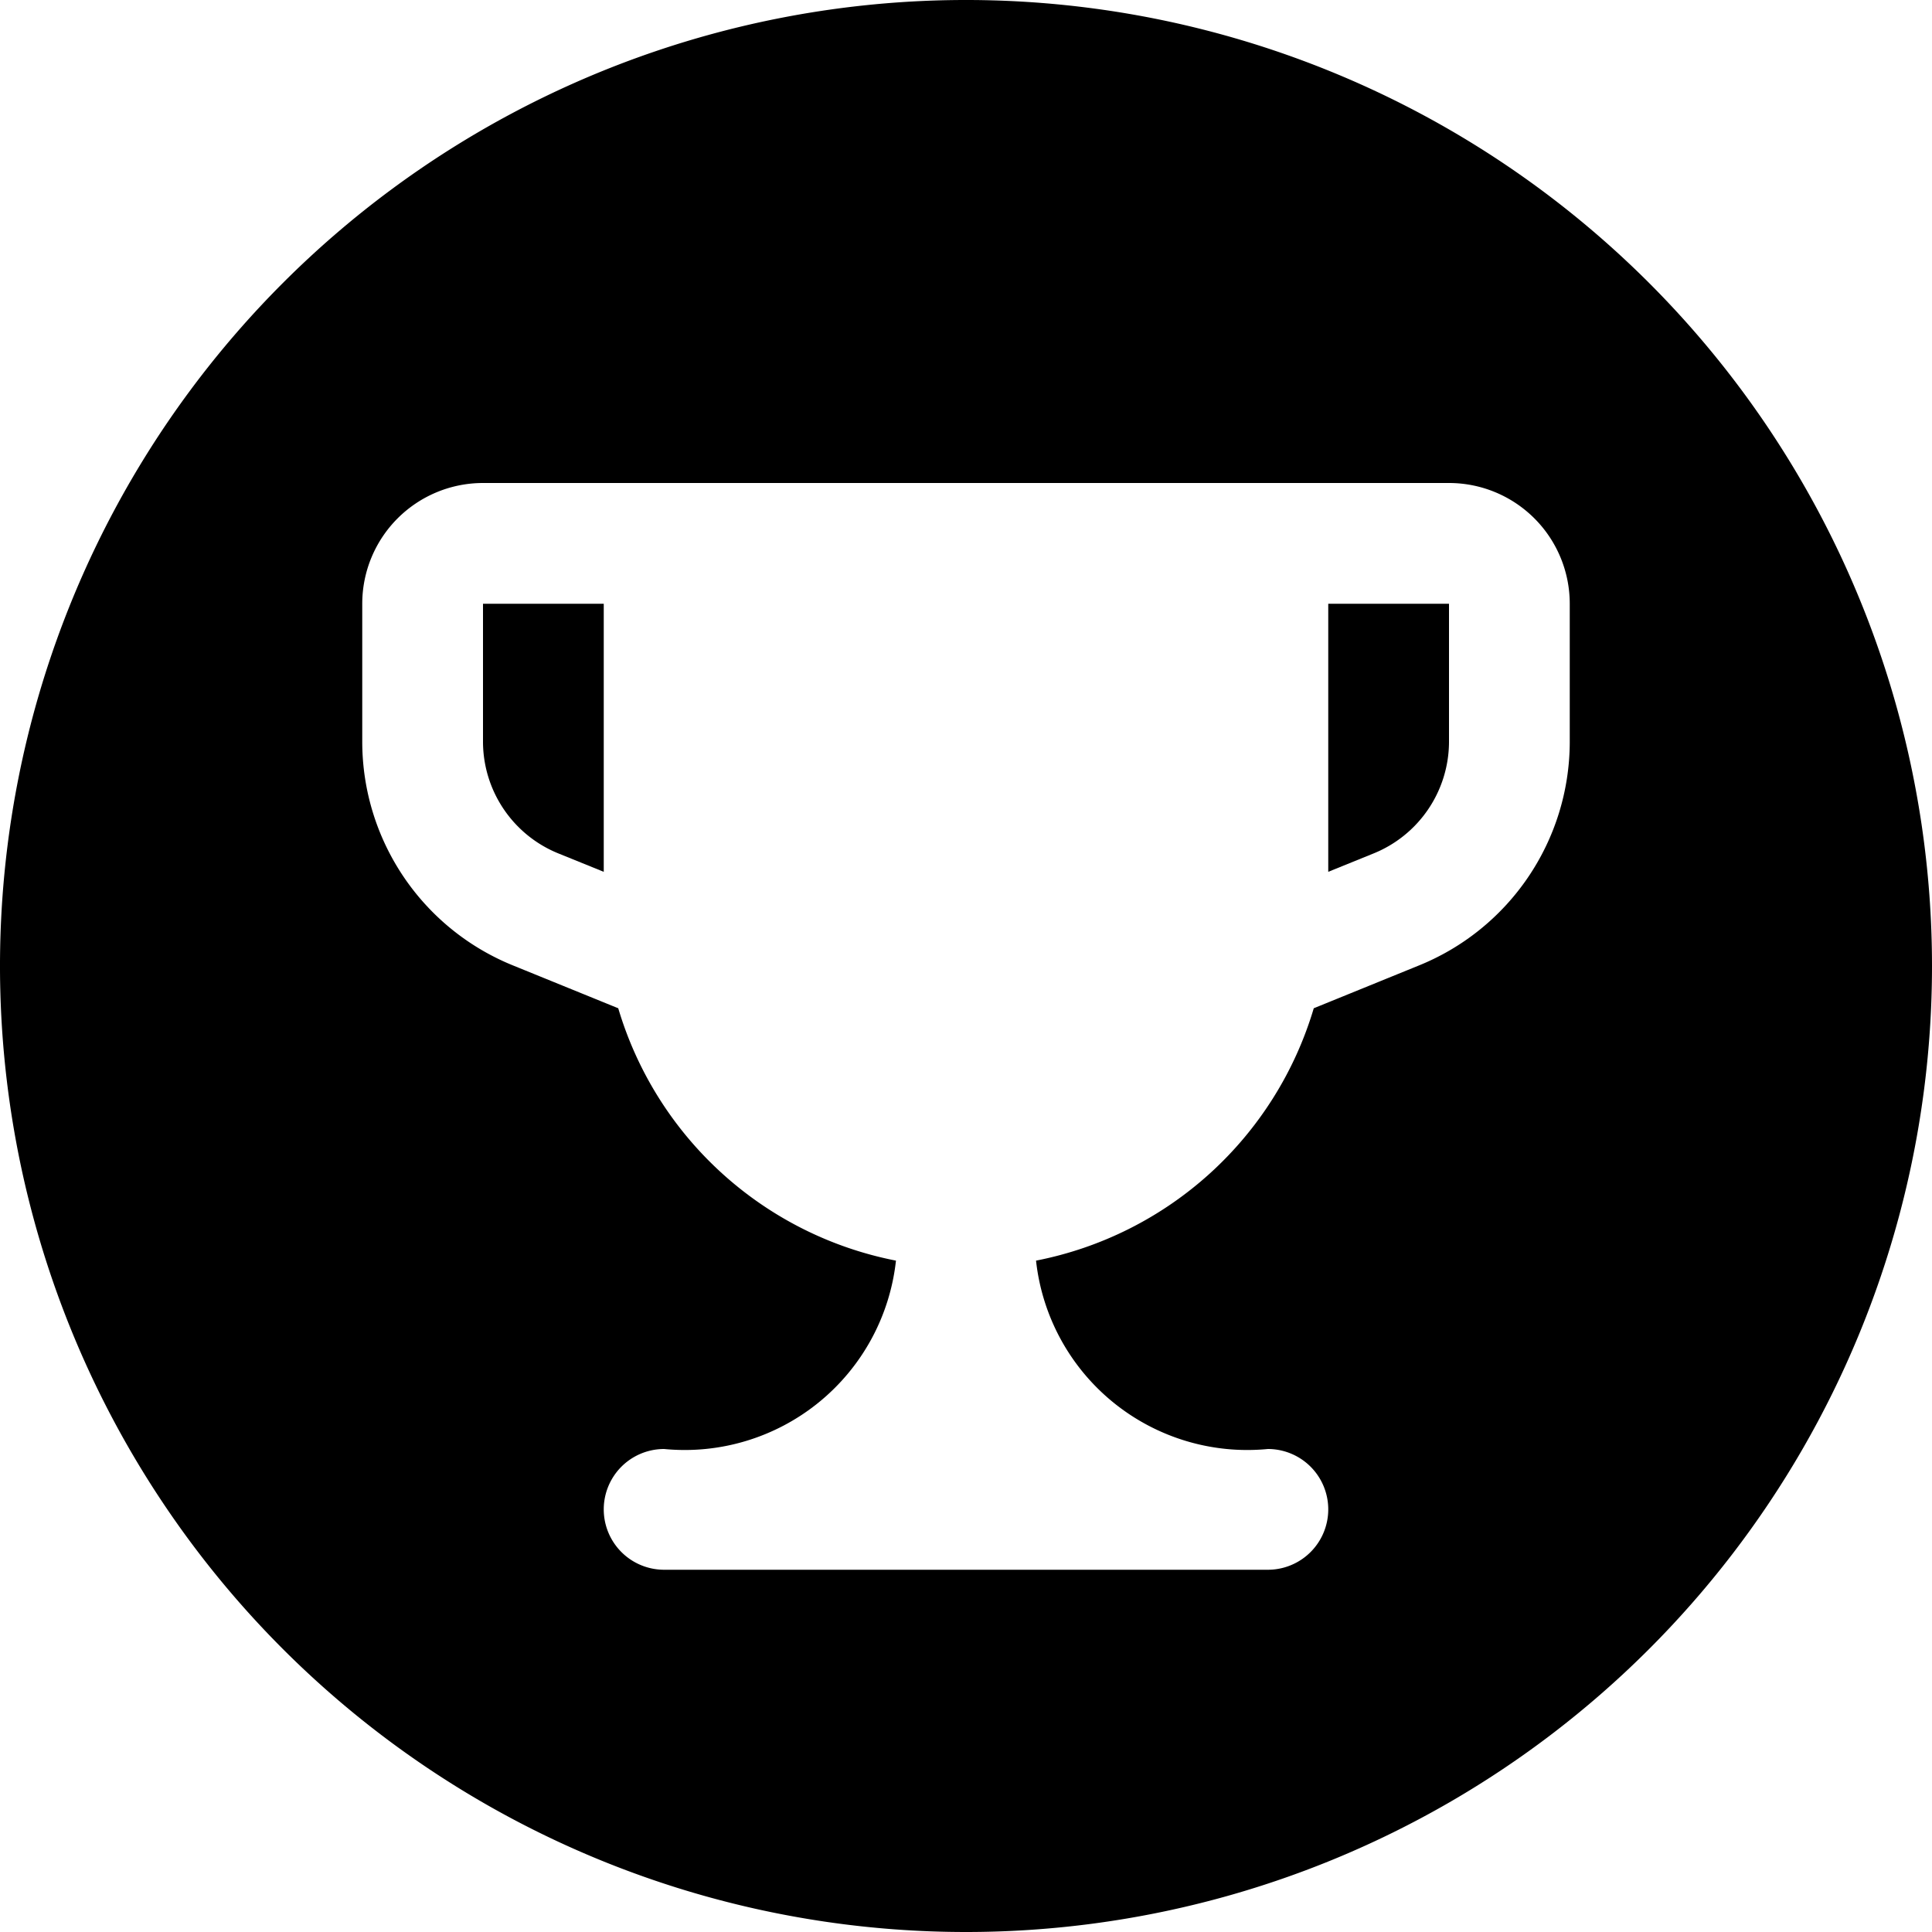 <svg id="a4f2674a-f7b2-4534-a2cb-5dc558759f89" data-name="Layer 1" xmlns="http://www.w3.org/2000/svg" viewBox="0 0 16 16"><path d="M11,5h1V6.15a1,1,0,0,1-.63.92L11,7.22ZM5,7.22l-.37-.15A1,1,0,0,1,4,6.15V5H5Z"/><path d="M8,16a8,8,0,1,1,8-8A8,8,0,0,1,8,16ZM3,5V6.15A2,2,0,0,0,4.26,8l.86.35a3,3,0,0,0,2.3,2.09A1.76,1.76,0,0,1,5.5,12h0a.5.5,0,0,0,0,1h5a.5.5,0,0,0,0-1,1.76,1.76,0,0,1-1.92-1.56,3,3,0,0,0,2.3-2.09L11.74,8A2,2,0,0,0,13,6.15V5a1,1,0,0,0-1-1H4A1,1,0,0,0,3,5Z"/></svg>